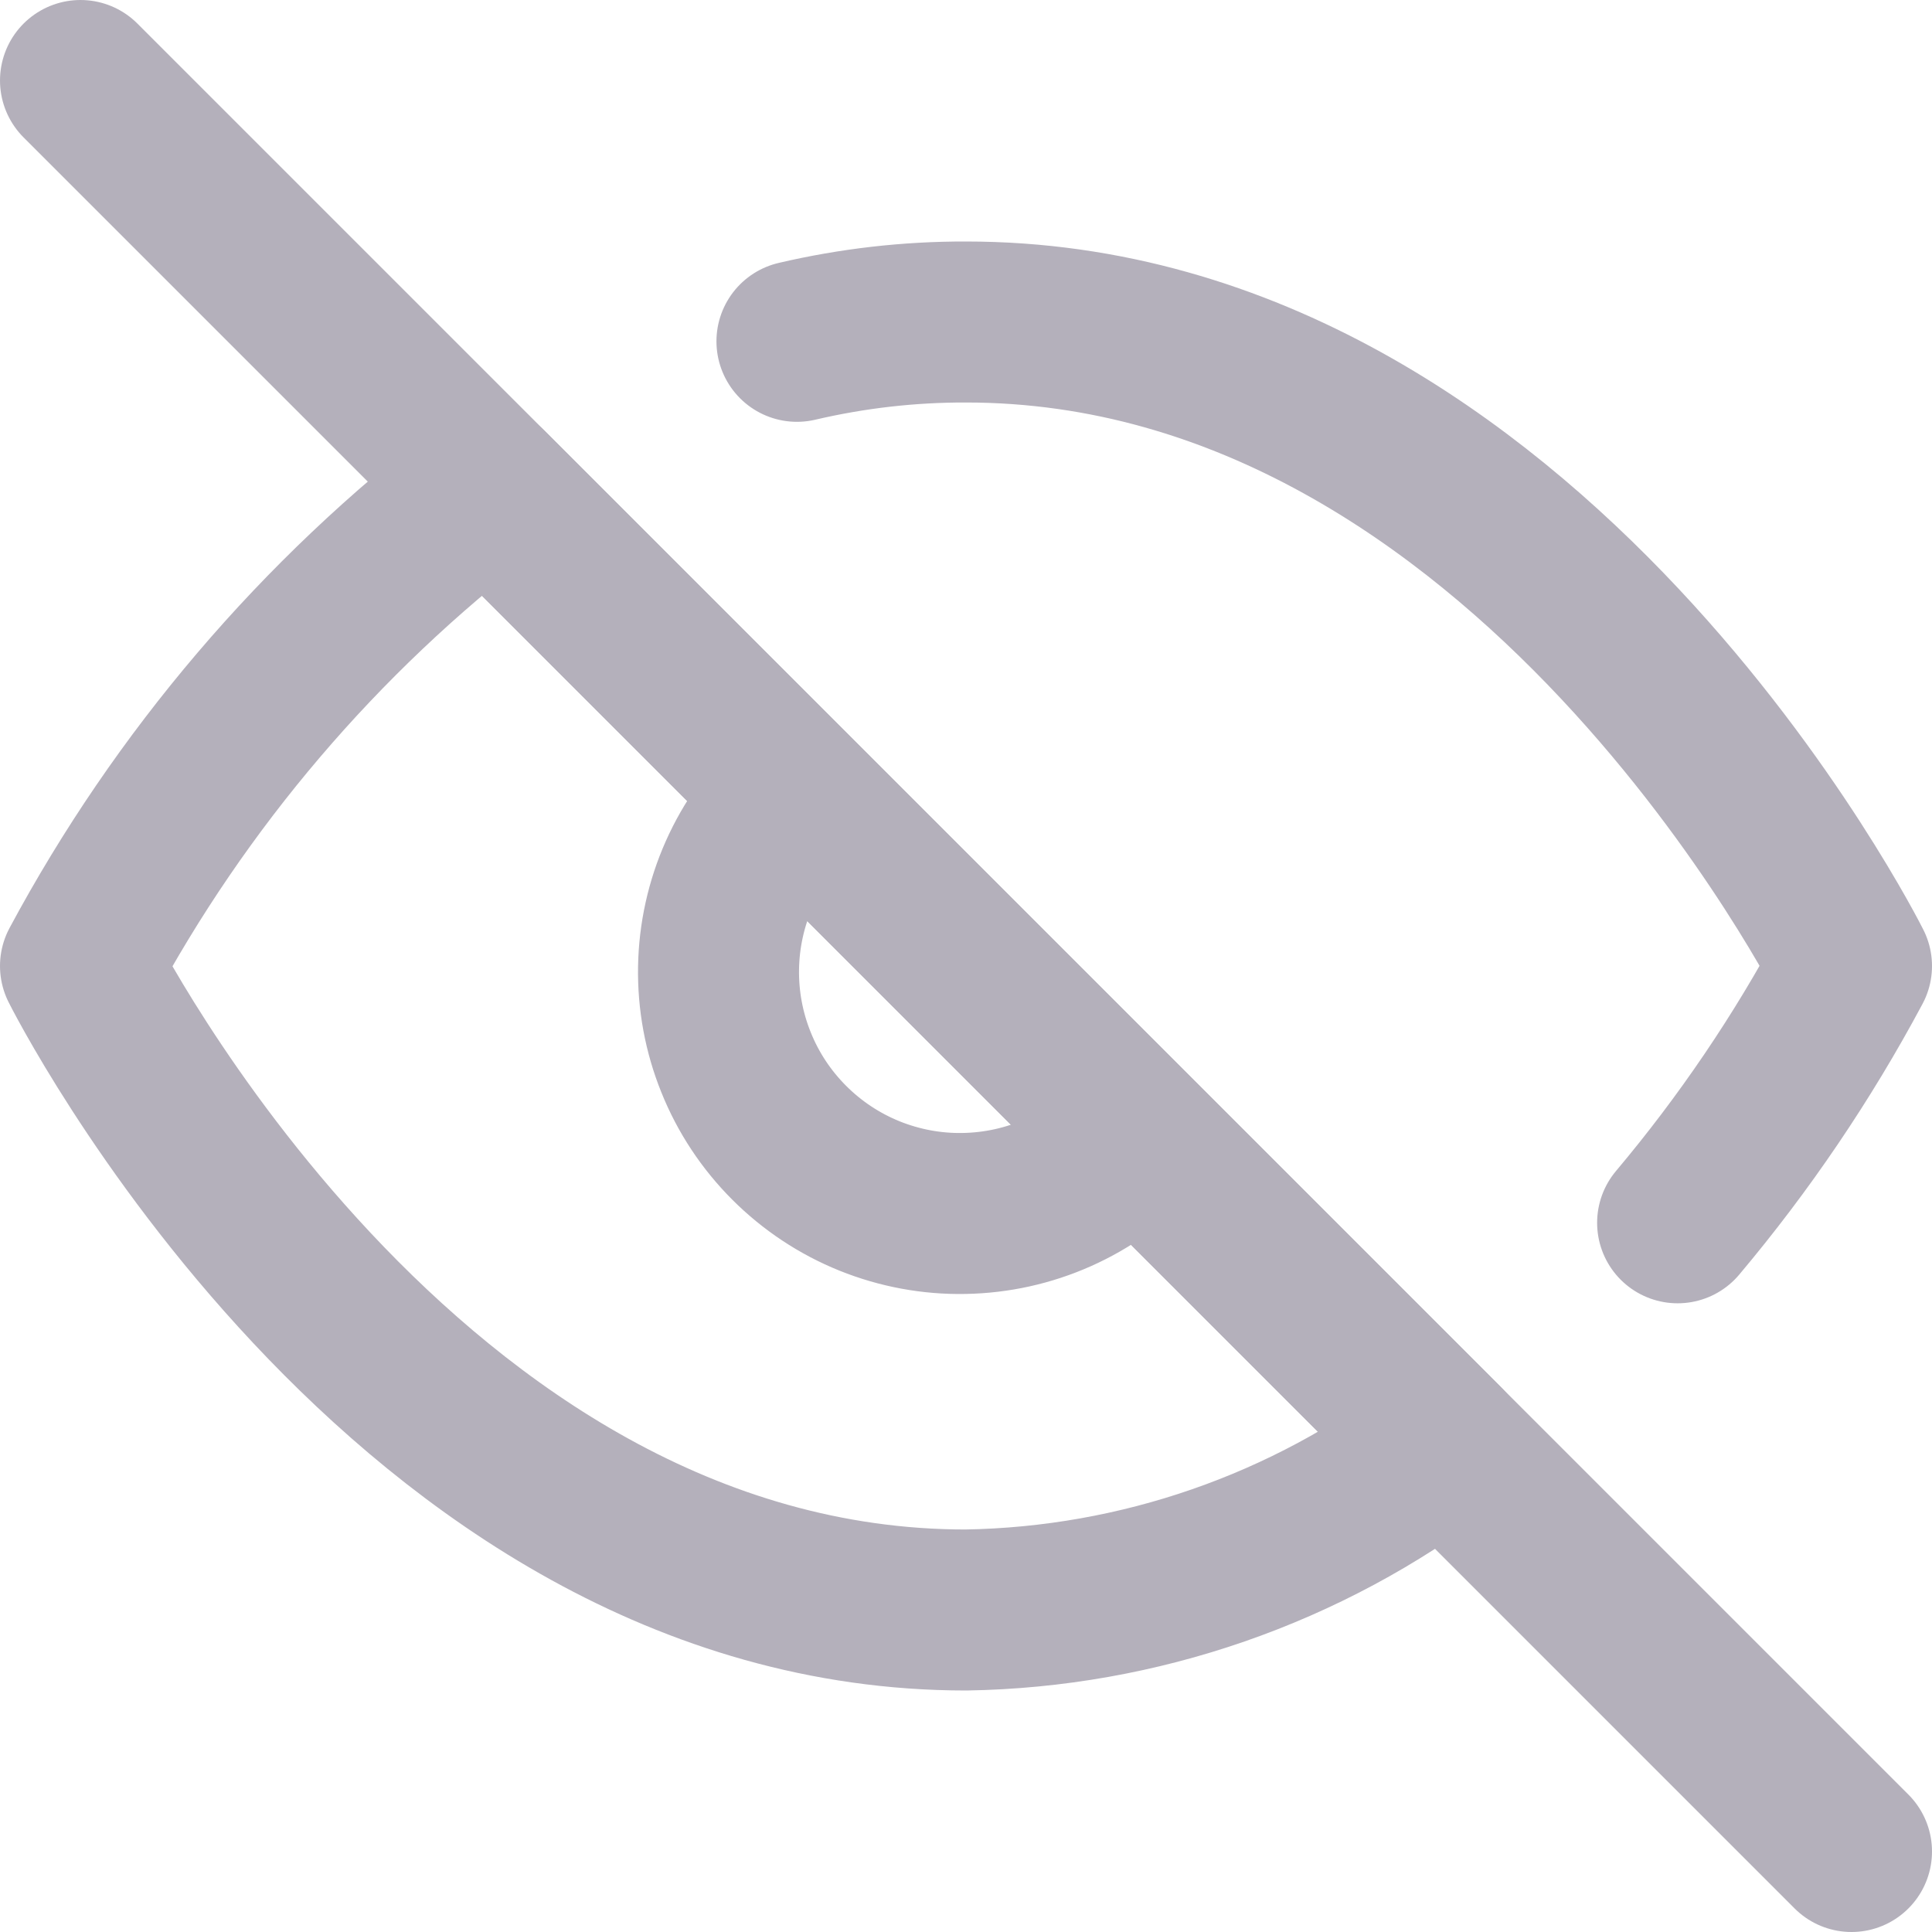 
<svg xmlns="http://www.w3.org/2000/svg"  viewBox="0 0 24 24" fill="none" >
<path  d="M9.9 4.24C10.588 4.079 11.293 3.998 12 4C19 4 23 12 23 12C22.393 13.136 21.669 14.205 20.84 15.19M14.12 14.12C13.845 14.415 13.514 14.651 13.146 14.815C12.778 14.979 12.381 15.067 11.978 15.074C11.575 15.082 11.175 15.007 10.802 14.857C10.428 14.706 10.089 14.481 9.804 14.196C9.519 13.911 9.294 13.572 9.144 13.198C8.993 12.825 8.919 12.425 8.926 12.022C8.933 11.619 9.021 11.222 9.185 10.854C9.349 10.486 9.585 10.155 9.88 9.88M17.94 17.94C16.231 19.243 14.149 19.965 12 20C5 20 1 12 1 12C2.244 9.682 3.969 7.657 6.06 6.06L17.94 17.94Z" stroke="#B4B0BB" stroke-width="2" stroke-linecap="round" stroke-linejoin="round" />
<path  d="M1 1L23 23" stroke="#B4B0BB" stroke-width="2" stroke-linecap="round" stroke-linejoin="round" />
</svg>

<!-- function eyeClose(props: React.SVGProps<SVGSVGElement>) {
  return (
    <svg
      xmlns="http://www.w3.org/2000/svg"
      viewBox="0 0 24 24"
      fill="none"
      {...props}
    >
      <path
        d="M9.9 4.23999C10.5883 4.07887 11.2931 3.99833 12 3.99999C19 3.99999 23 12 23 12C22.393 13.1356 21.6691 14.2047 20.84 15.19M14.12 14.12C13.8454 14.4147 13.5141 14.6511 13.1462 14.8151C12.7782 14.9791 12.3809 15.0673 11.9781 15.0744C11.5753 15.0815 11.1752 15.0074 10.8016 14.8565C10.4281 14.7056 10.0887 14.481 9.80385 14.1961C9.51897 13.9113 9.29439 13.5719 9.14351 13.1984C8.99262 12.8248 8.91853 12.4247 8.92563 12.0219C8.93274 11.6191 9.02091 11.2218 9.18488 10.8538C9.34884 10.4858 9.58525 10.1546 9.88 9.87999M17.94 17.94C16.2306 19.243 14.1491 19.9649 12 20C5 20 1 12 1 12C2.24389 9.68189 3.96914 7.6566 6.06 6.05999L17.94 17.94Z"
        stroke="#B4B0BB"
        strokeWidth="2"
        strokeLinecap="round"
        strokeLinejoin="round"
      />
      <path
        d="M1 1L23 23"
        stroke="#B4B0BB"
        strokeWidth="2"
        strokeLinecap="round"
        strokeLinejoin="round"
      />
    </svg>
  );
}

export default eyeClose; -->



